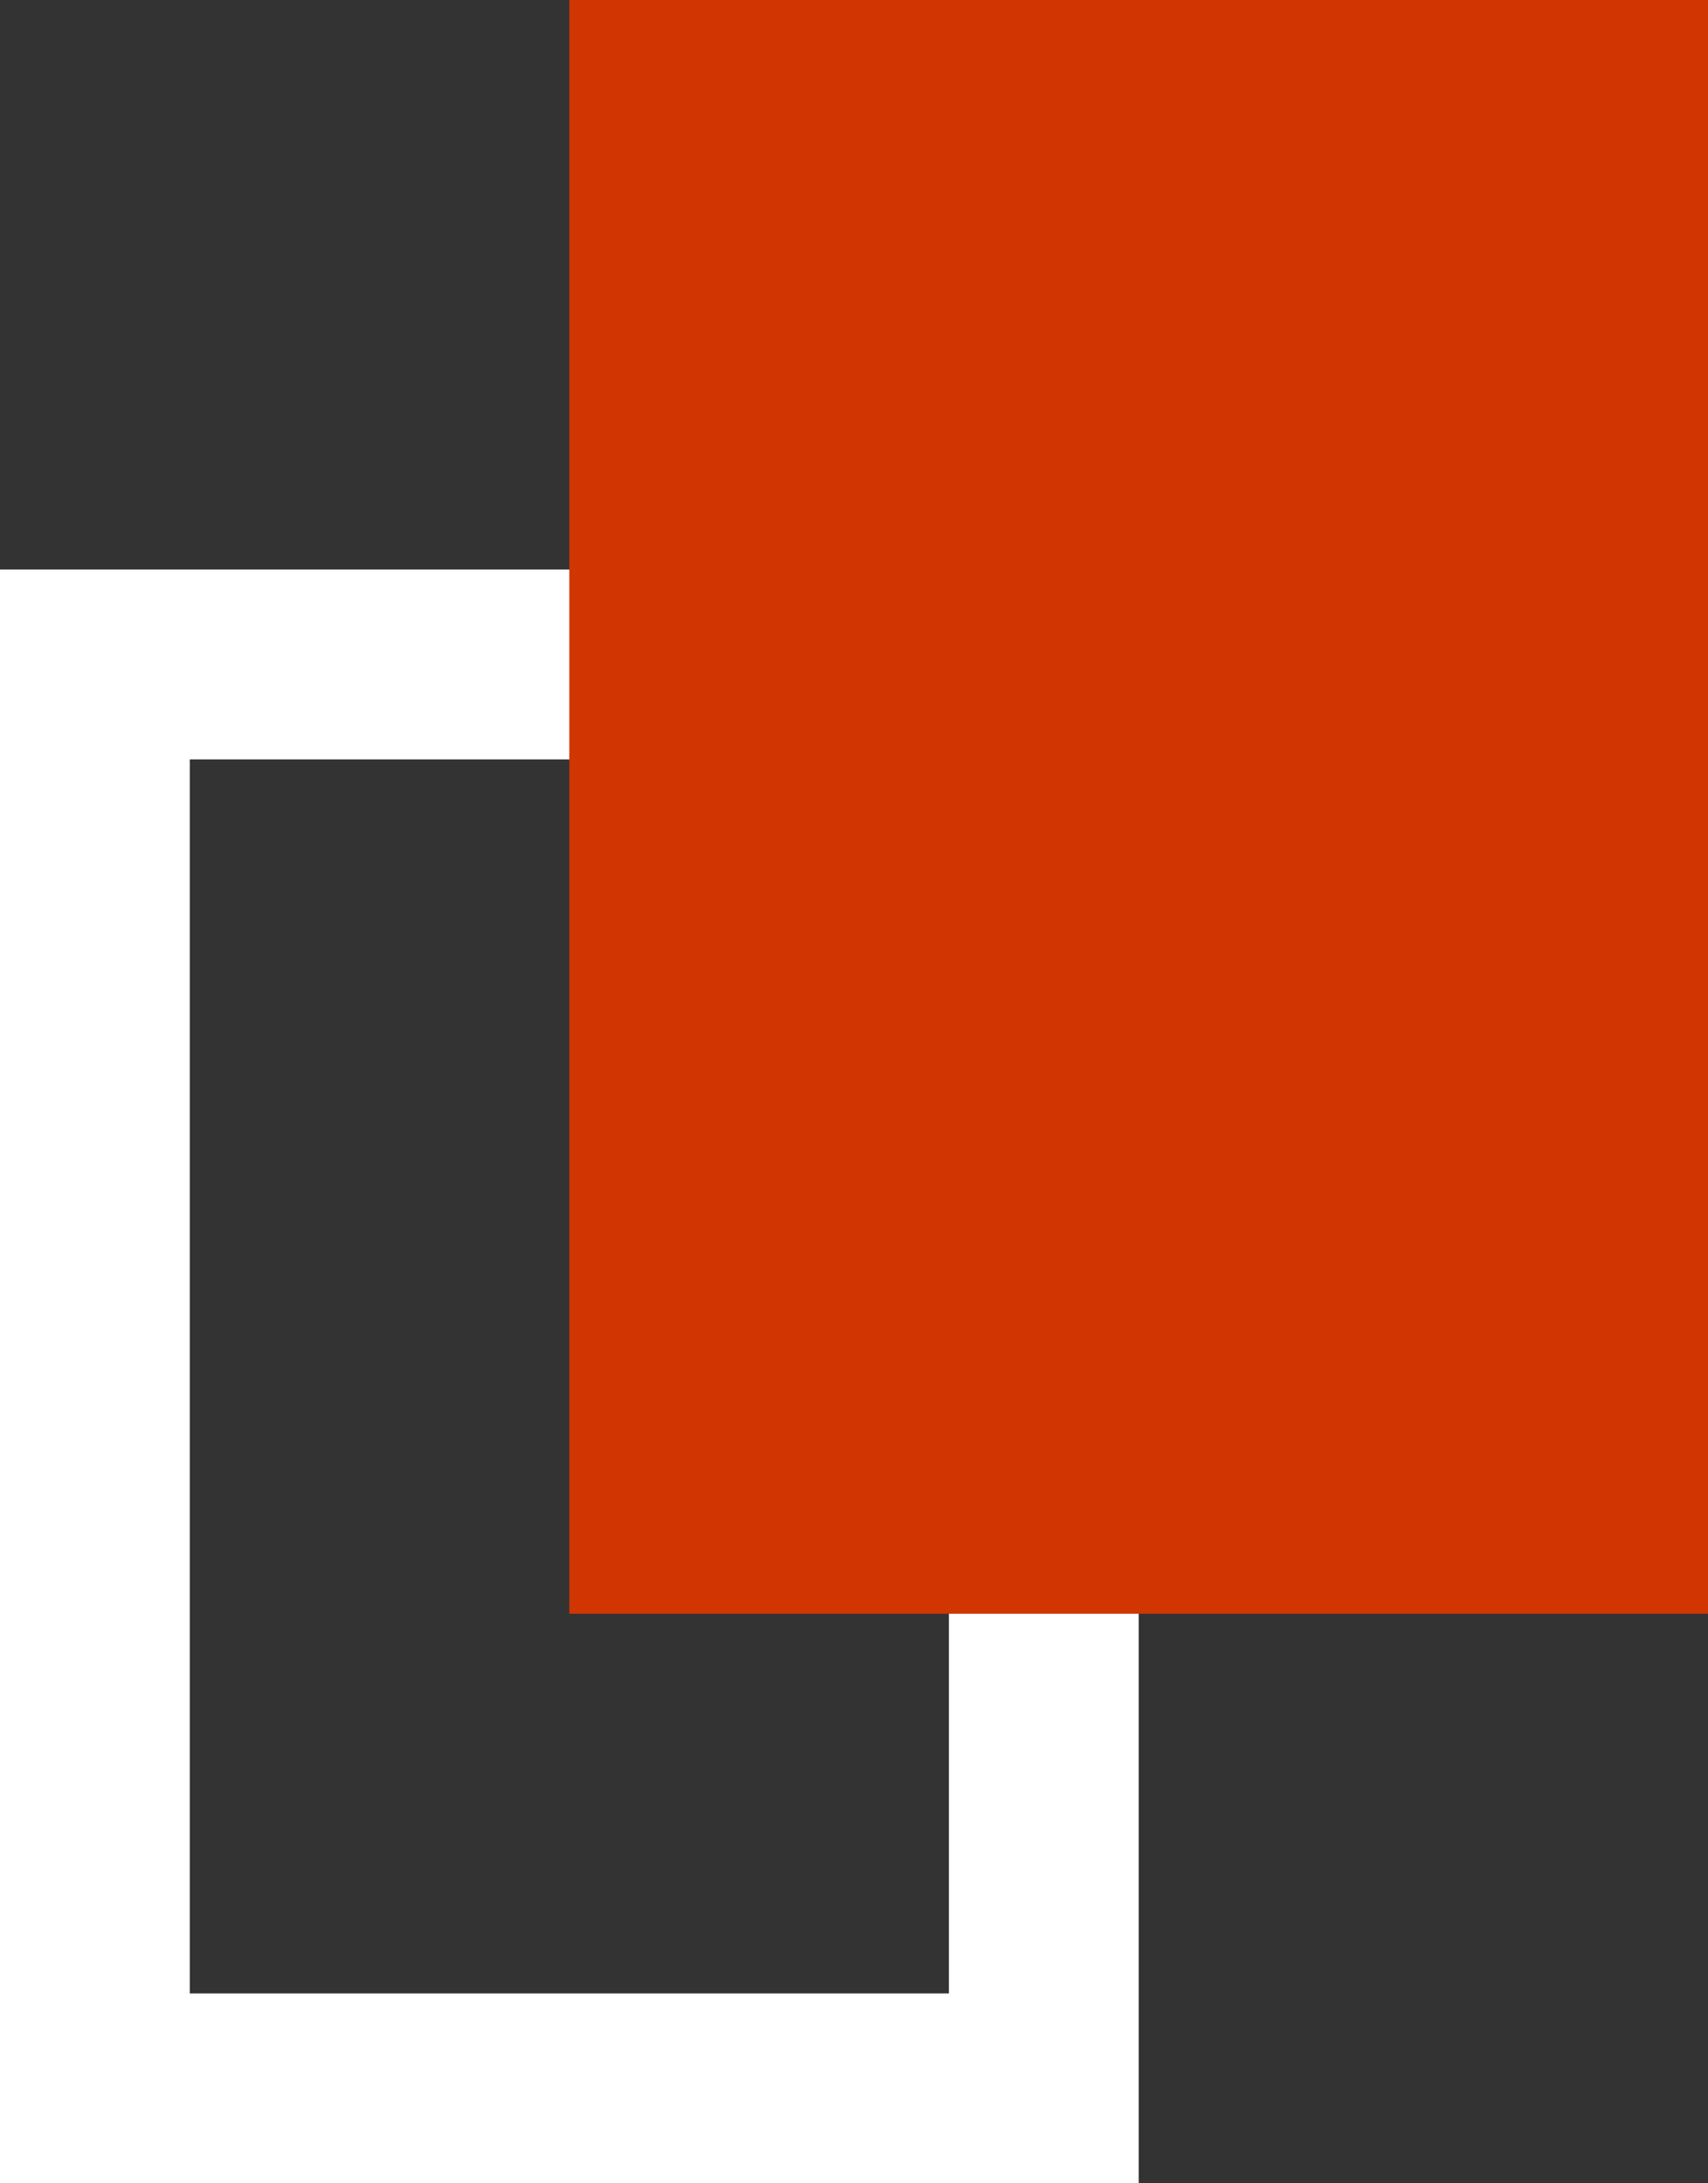 <?xml version="1.0" encoding="UTF-8"?>
<svg width="18px" height="23px" viewBox="0 0 18 23" version="1.1" xmlns="http://www.w3.org/2000/svg" xmlns:xlink="http://www.w3.org/1999/xlink">
    <rect x="0" y="0" width="18" height="23" fill="#333333" stroke="none"/>
    <!-- Generator: Sketch 46.2 (44496) - http://www.bohemiancoding.com/sketch -->
    <title>2nd-yellow</title>
    <desc>Created with Sketch.</desc>
    <defs></defs>
    <g id="Page-1" stroke="none" stroke-width="1" fill="none" fill-rule="evenodd">
        <g id="layout3-copy-6" transform="translate(-38, -878)">
            <g id="Group-4-Copy-6" transform="translate(23, 869)">
                <g id="2nd-yellow" transform="translate(15, 9)">
                    <rect id="card" stroke="#FFFFFF" stroke-width="2" x="1" y="7" width="10" height="15"></rect>
                    <rect id="card" fill="#D03502" x="6" y="0" width="12" height="17"></rect>
                </g>
            </g>
        </g>
    </g>
</svg>